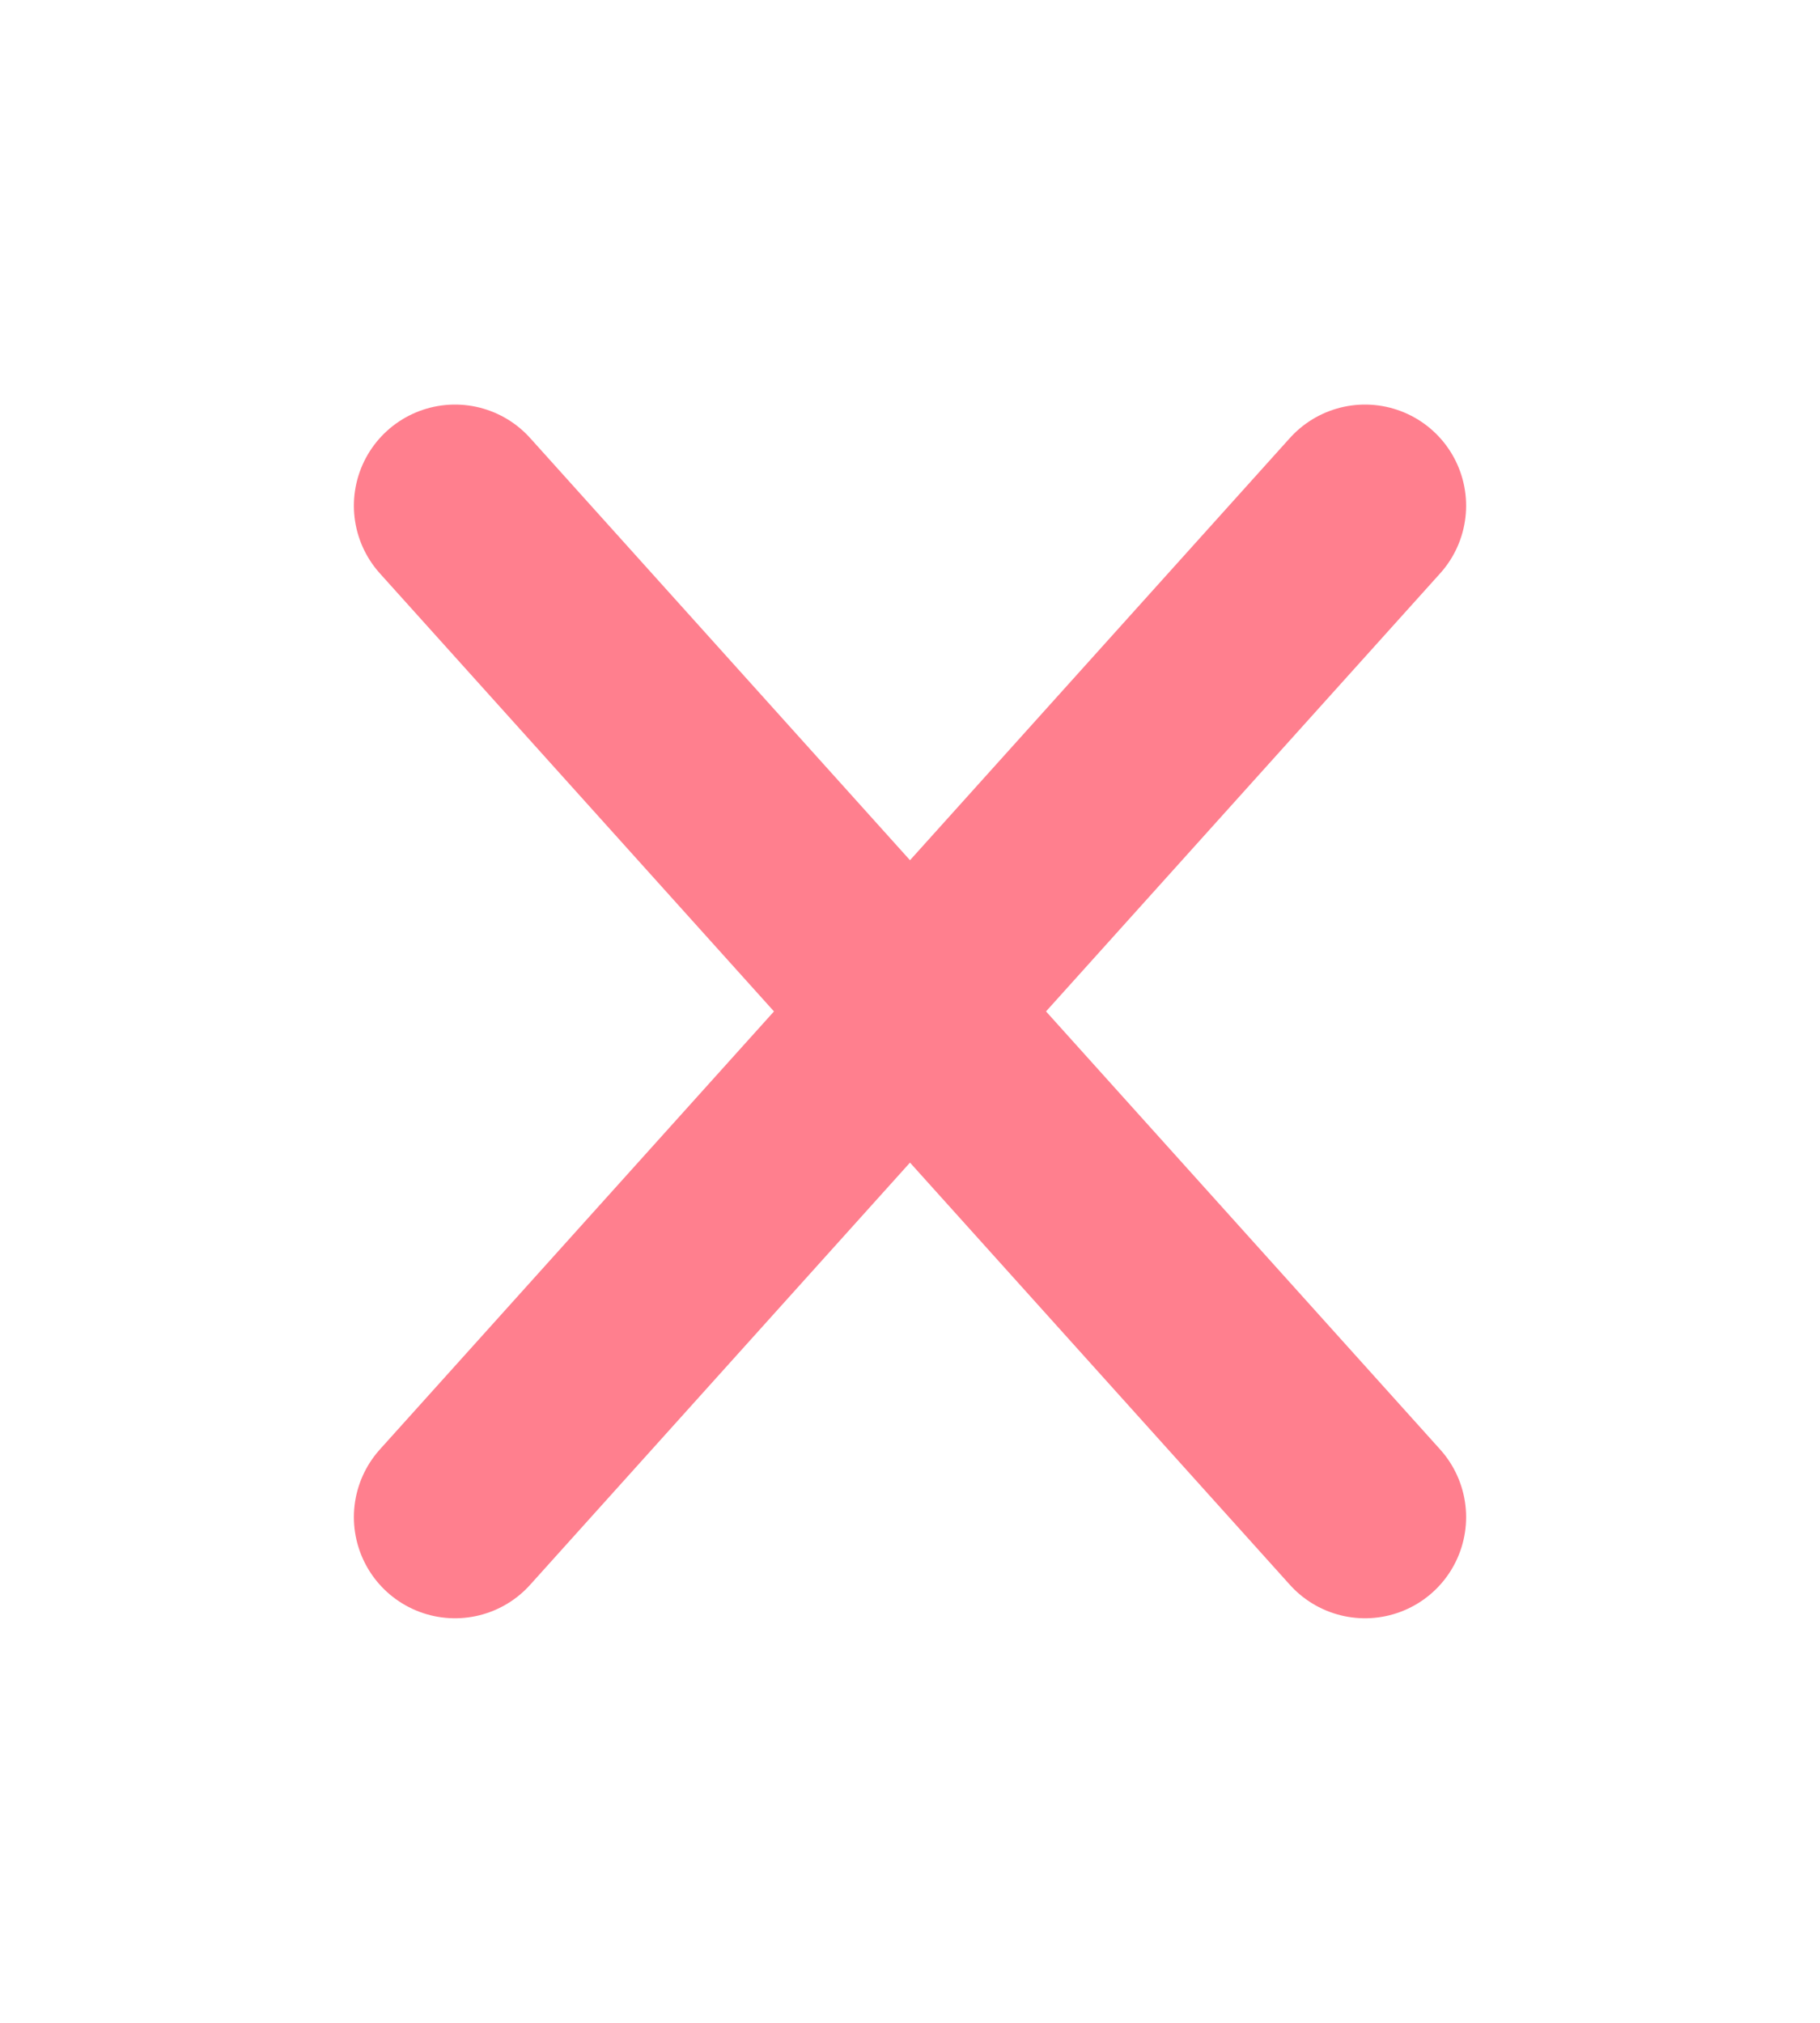 <svg width="18" height="20" viewBox="0 0 18 20" fill="none" xmlns="http://www.w3.org/2000/svg">
<g id="close cross regular">
<path id="Icon" d="M13.5 5L4.5 15M13.5 15L4.5 5" stroke="#FF001F" stroke-opacity="0.5" stroke-width="2" stroke-linecap="round"/>
</g>
</svg>
